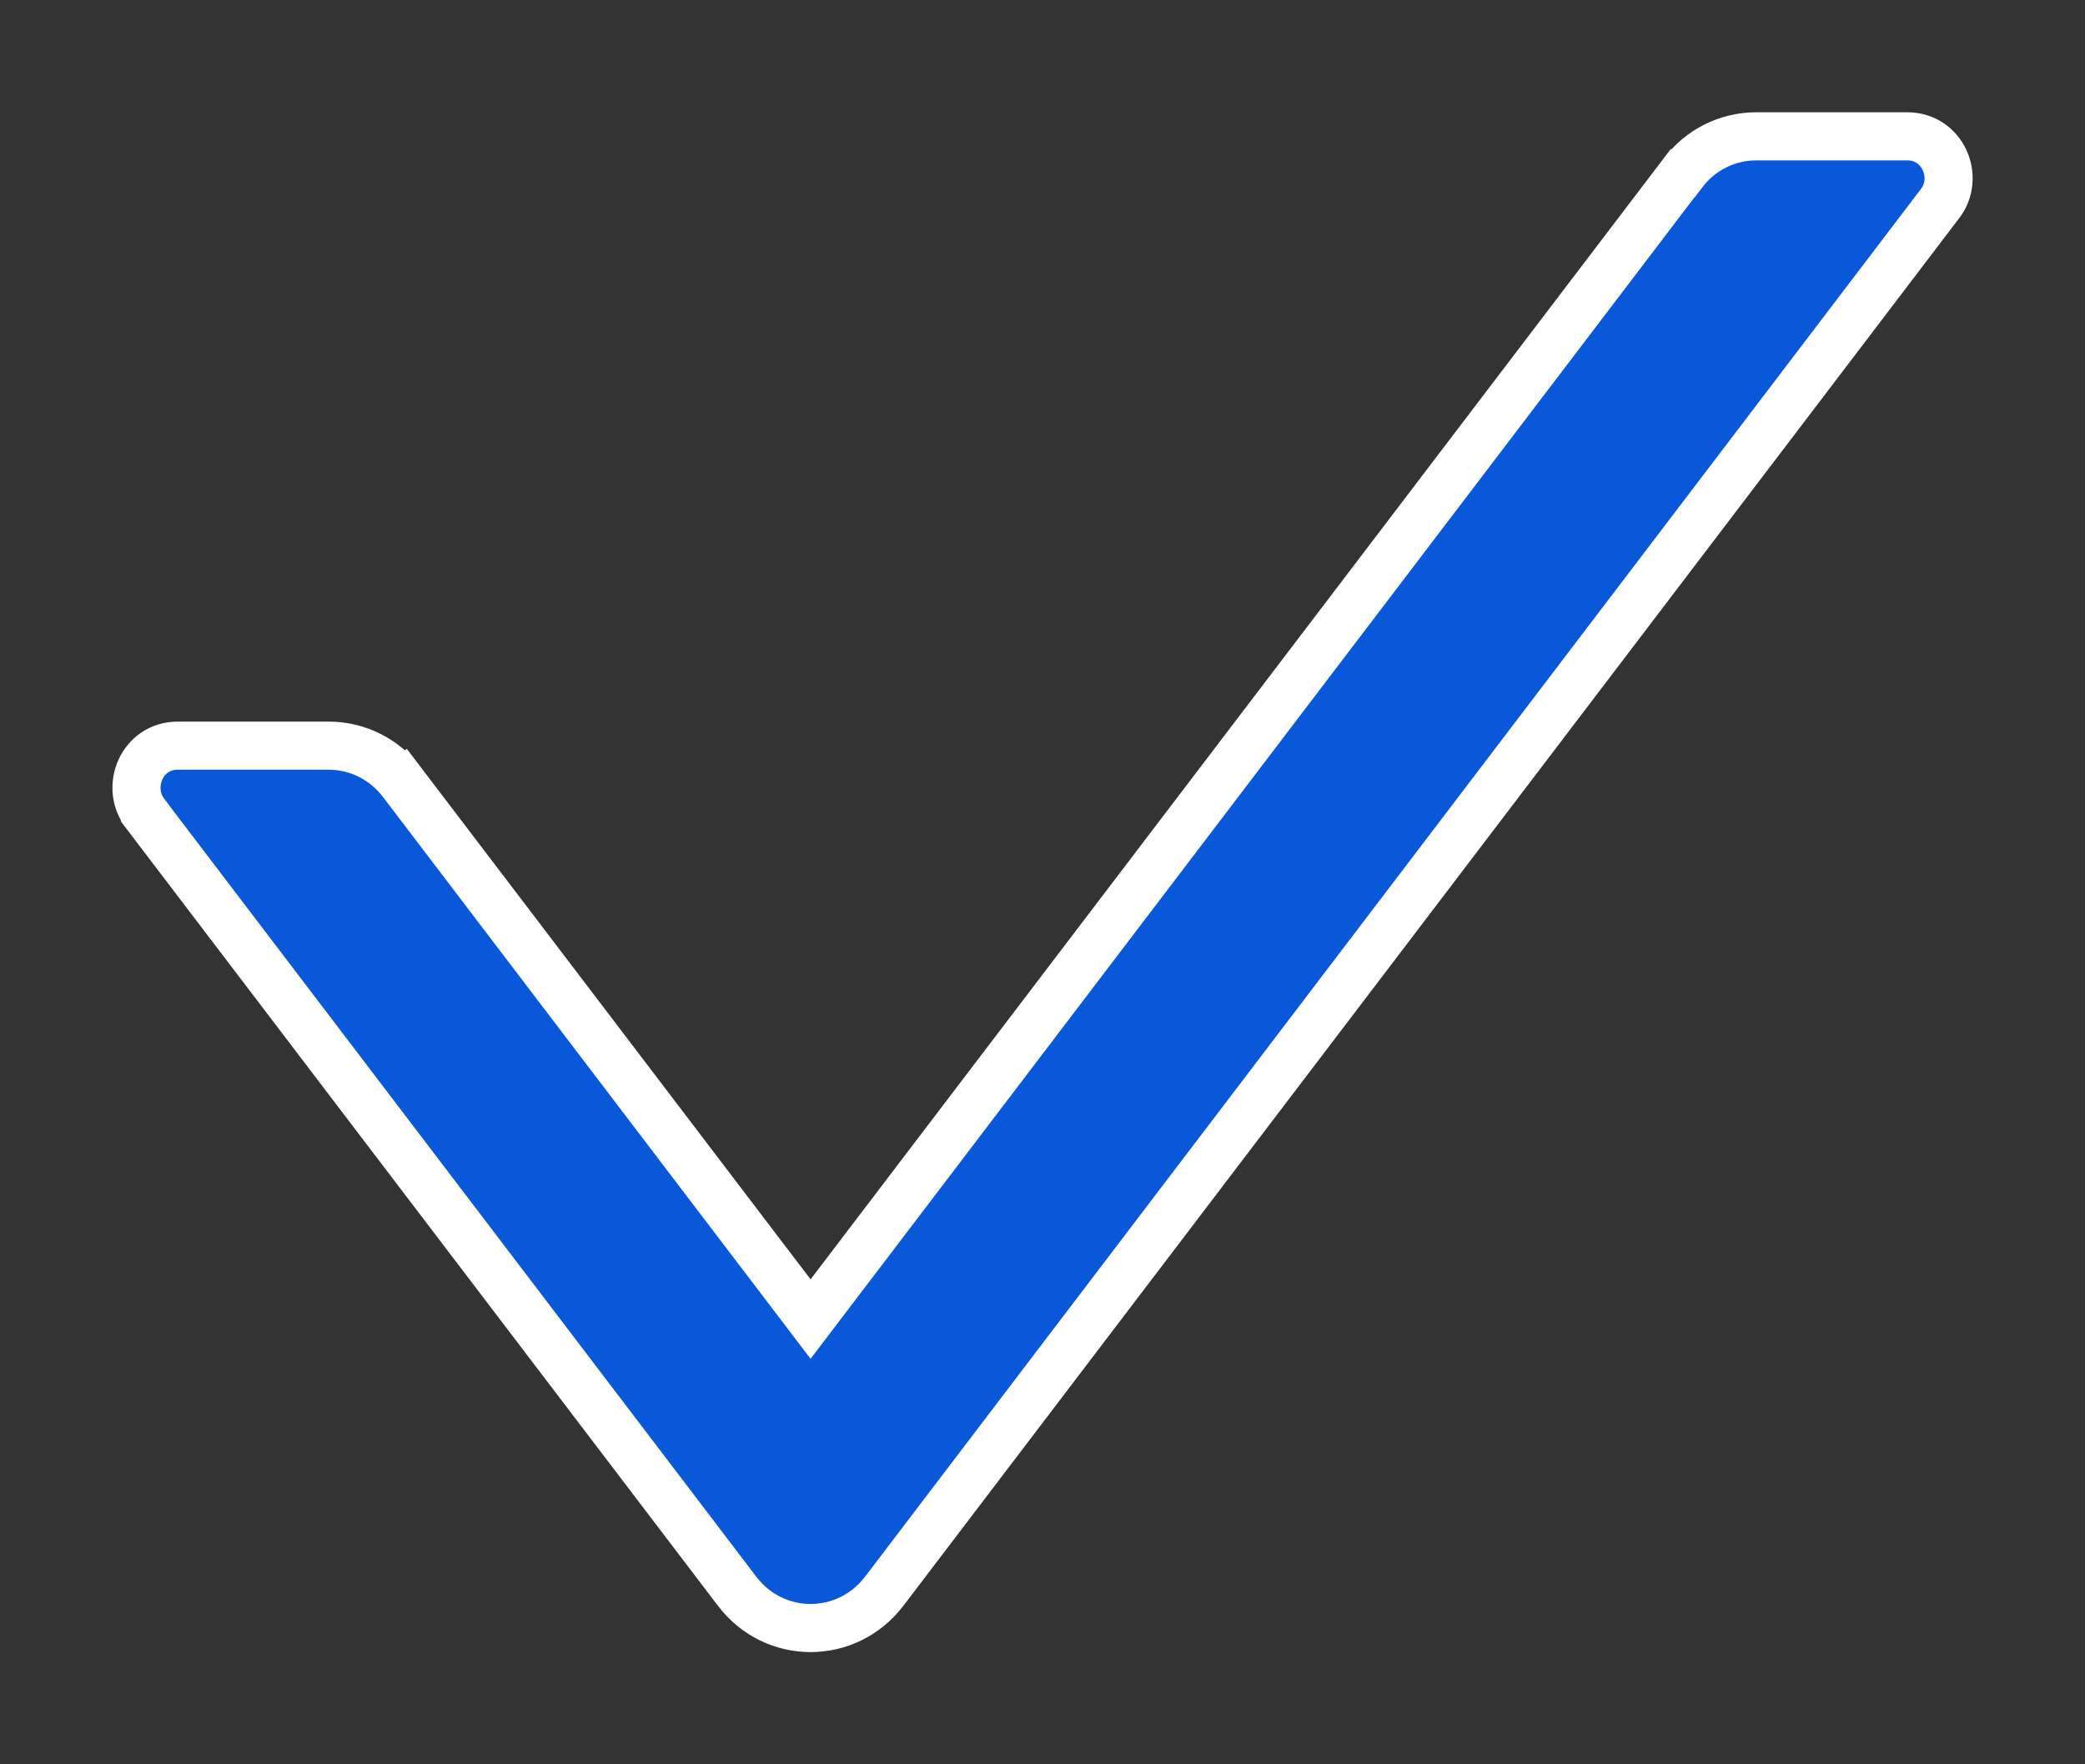 <svg width="13" height="11" viewBox="0 0 13 11" fill="none" xmlns="http://www.w3.org/2000/svg">
<rect x="0" y="0" width="13" height="11" fill="#333333" stroke="none"/>
<path id="check" d="M2.05 4.649H2.05H1.108C0.884 4.649 0.78 4.907 0.904 5.07L0.904 5.071L4.596 9.921L4.596 9.921C4.829 10.227 5.279 10.226 5.512 9.922L5.513 9.921L12.095 1.271C12.096 1.271 12.096 1.27 12.096 1.27C12.222 1.106 12.114 0.85 11.892 0.85H10.95C10.77 0.85 10.601 0.935 10.492 1.08C10.492 1.08 10.492 1.08 10.491 1.08L5.054 8.224L2.508 4.879L2.389 4.97L2.508 4.879L2.508 4.879C2.454 4.808 2.385 4.75 2.306 4.71C2.227 4.67 2.139 4.649 2.05 4.649Z" fill="#0958D9" stroke="white" stroke-width="0.3"/>
</svg>
